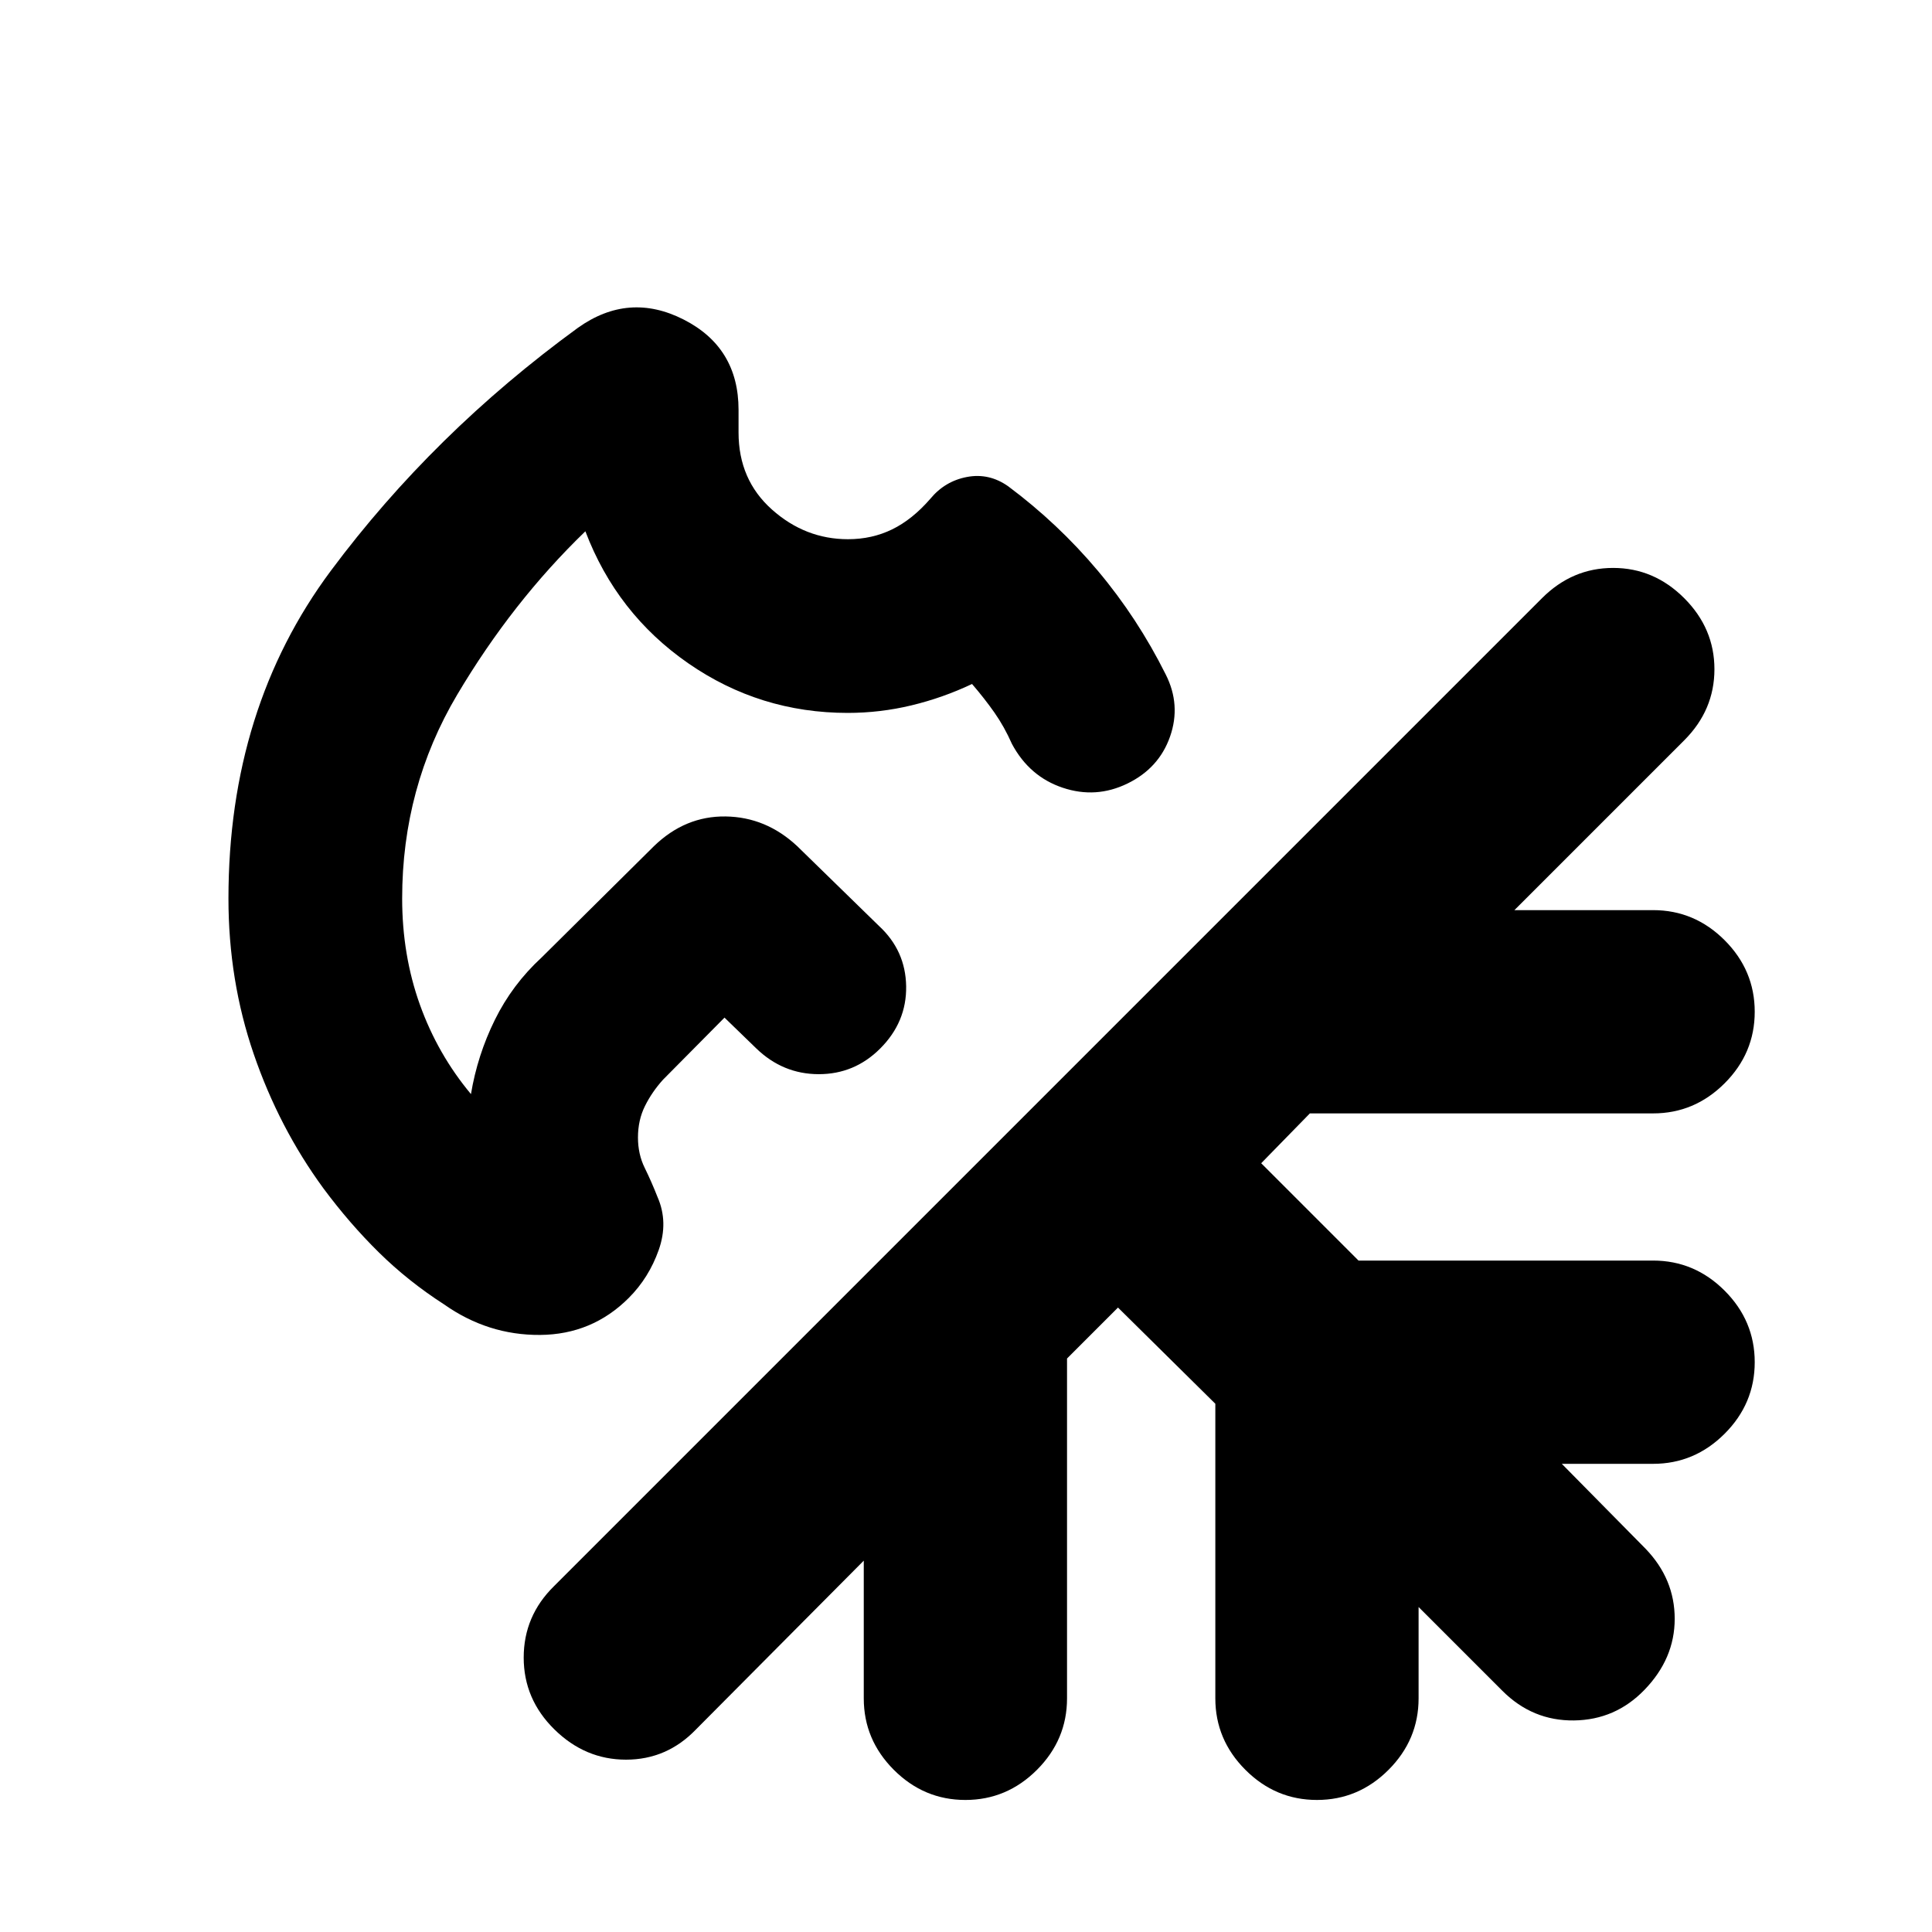<svg xmlns="http://www.w3.org/2000/svg" height="24" viewBox="0 -960 960 960" width="24"><path d="M353.43-564.13Zm0 0Zm-66.3-232.96q25.28-18.02 52.57-4.13 27.28 13.88 27.28 44.87v11.26q0 23.47 16.56 38.25 16.55 14.77 37.84 14.77 11.92 0 21.95-4.9 10.02-4.9 18.95-15.2 7.26-8.77 18.22-10.83 10.96-2.07 20.46 4.63 24.8 18.5 44.55 41.99 19.75 23.5 33.75 51.55 7.63 15.13 2.13 30.83-5.5 15.7-21.16 23.33-15.66 7.63-32.18 2.09-16.51-5.53-25.2-21.72-3.81-8.61-8.71-15.6T483-620.13q-14.5 6.87-30.09 10.62-15.58 3.75-31.67 3.75-43.67 0-79.24-24.65-35.57-24.66-51.13-65.59-36.33 35.08-63.69 81.19-27.35 46.11-27.35 101.26 0 28.14 8.81 52.75 8.82 24.61 25.38 44.45 3.2-19.3 11.87-36.89 8.68-17.59 23.2-30.96l55.87-55.37q15.52-15.02 35.61-14.74 20.08.29 35.54 14.74l40.67 39.68q13.2 12.2 13.48 29.96.28 17.76-12.89 30.93-12.78 12.78-30.58 12.75-17.79-.03-30.99-12.79L360-454.35l-30.5 30.79q-5.5 6.06-9 13.09t-3.5 15.69q0 8.27 3.35 15.08 3.35 6.81 6.35 14.44 5.5 12.5.62 26.35-4.89 13.84-14.89 23.84-18.19 18.2-44.08 18.39-25.89.18-47.65-15.15-17.87-11.5-32.46-25.87-14.59-14.37-27.52-31.8-22.07-30.13-34.63-66.73-12.57-36.6-12.57-77.29 0-94.55 50.9-162.9 50.91-68.36 122.71-120.67Zm268.39 486.81-25.32 25.32v168.85q0 20.59-14.96 35.55-14.96 14.95-35.54 14.95-20.59 0-35.55-14.95-14.95-14.96-14.95-35.55v-68.41l-83.37 83.87q-14.46 15.02-34.76 15.02-20.31 0-35.58-15.02t-15.27-35.7q0-20.67 15.02-35.45l490.98-490.98q15.02-15.02 35.32-15.02 20.31 0 35.33 15.02t15.02 35.32q0 20.31-15.02 35.33l-84.37 84.37h68.91q20.59 0 35.55 14.95 14.95 14.96 14.95 35.55 0 20.59-14.95 35.54-14.96 14.96-35.55 14.96H650.87L626.68-382l48.36 48.37h146.37q20.59 0 35.55 14.96 14.95 14.95 14.95 35.54t-14.95 35.54q-14.96 14.96-35.55 14.96h-45.36l41.65 42.22q14.45 15.02 14.45 34.79t-15.02 35.29q-14.45 14.96-35.04 15.21t-35.55-14.71l-41.65-41.65v45.37q0 20.59-14.95 35.55-14.96 14.95-35.55 14.95-20.59 0-35.54-14.95-14.96-14.96-14.96-35.55v-146.37l-48.37-47.8Z"/></svg>